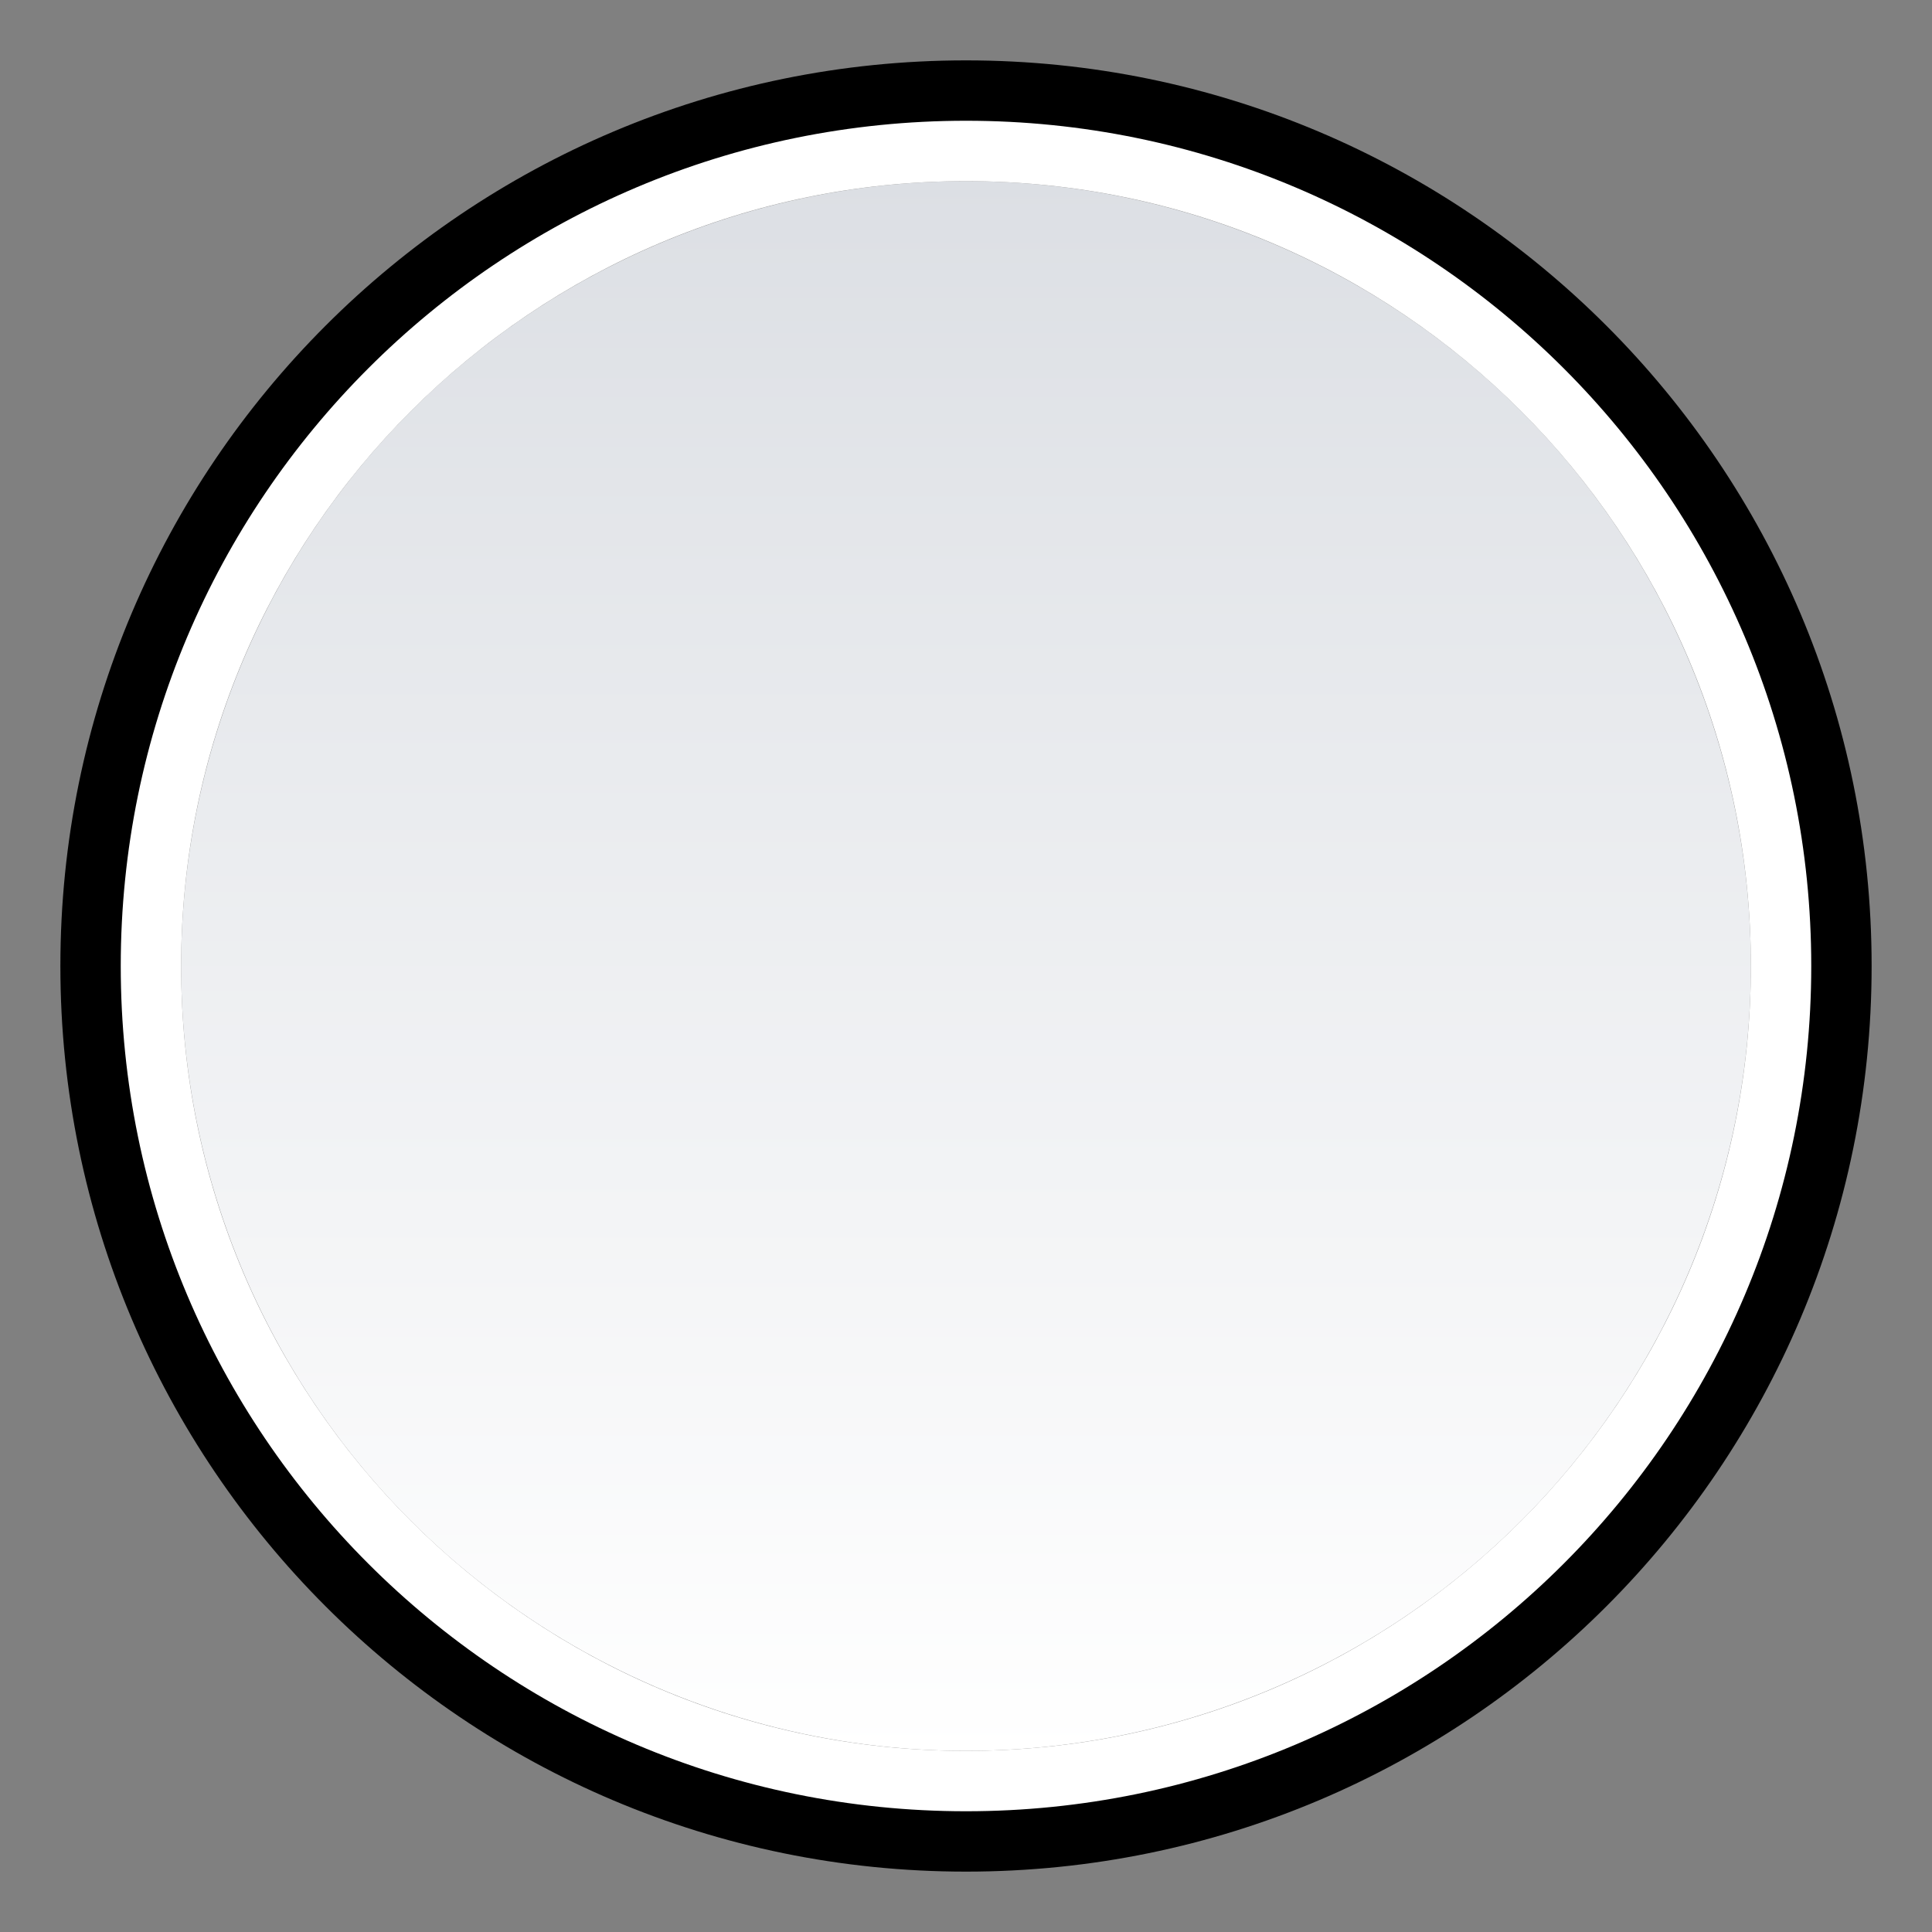 <?xml version="1.0" encoding="UTF-8"?>
<svg width="32px" height="32px" viewBox="0 0 32 32" version="1.1" xmlns="http://www.w3.org/2000/svg" xmlns:xlink="http://www.w3.org/1999/xlink">
    <rect x="0" y="0" width="32" height="32" fill="#808080" stroke="none"/>
    <!-- Generator: Sketch 53.2 (72643) - https://sketchapp.com -->
    <title>forum-background</title>
    <desc>Created with Sketch.</desc>
    <defs>
        <linearGradient x1="50%" y1="0%" x2="50%" y2="100%" id="linearGradient-1">
            <stop stop-color="#DCDFE4" offset="0%"></stop>
            <stop stop-color="#FFFFFF" offset="100%"></stop>
        </linearGradient>
    </defs>
    <g id="forum-background" stroke="none" stroke-width="1" fill="none" fill-rule="evenodd">
        <circle id="background" fill="url(#linearGradient-1)" cx="16" cy="16" r="13"></circle>
        <path d="M16,29 C23.18,29 29,23.18 29,16 C29,8.82 23.18,3 16,3 C8.82,3 3,8.82 3,16 C3,23.18 8.82,29 16,29 Z M16,30.5 C7.992,30.5 1.5,24.008 1.5,16 C1.5,7.992 7.992,1.5 16,1.5 C24.008,1.5 30.5,7.992 30.5,16 C30.5,24.008 24.008,30.5 16,30.5 Z" id="inner-border" fill="#FFFFFF" fill-rule="nonzero"></path>
        <path d="M16,30 C23.732,30 30,23.732 30,16 C30,8.268 23.732,2 16,2 C8.268,2 2,8.268 2,16 C2,23.732 8.268,30 16,30 Z M16,31 C7.716,31 1,24.284 1,16 C1,7.716 7.716,1 16,1 C24.284,1 31,7.716 31,16 C31,24.284 24.284,31 16,31 Z" id="outer-border" fill="#000000" fill-rule="nonzero"></path>
    </g>
</svg>